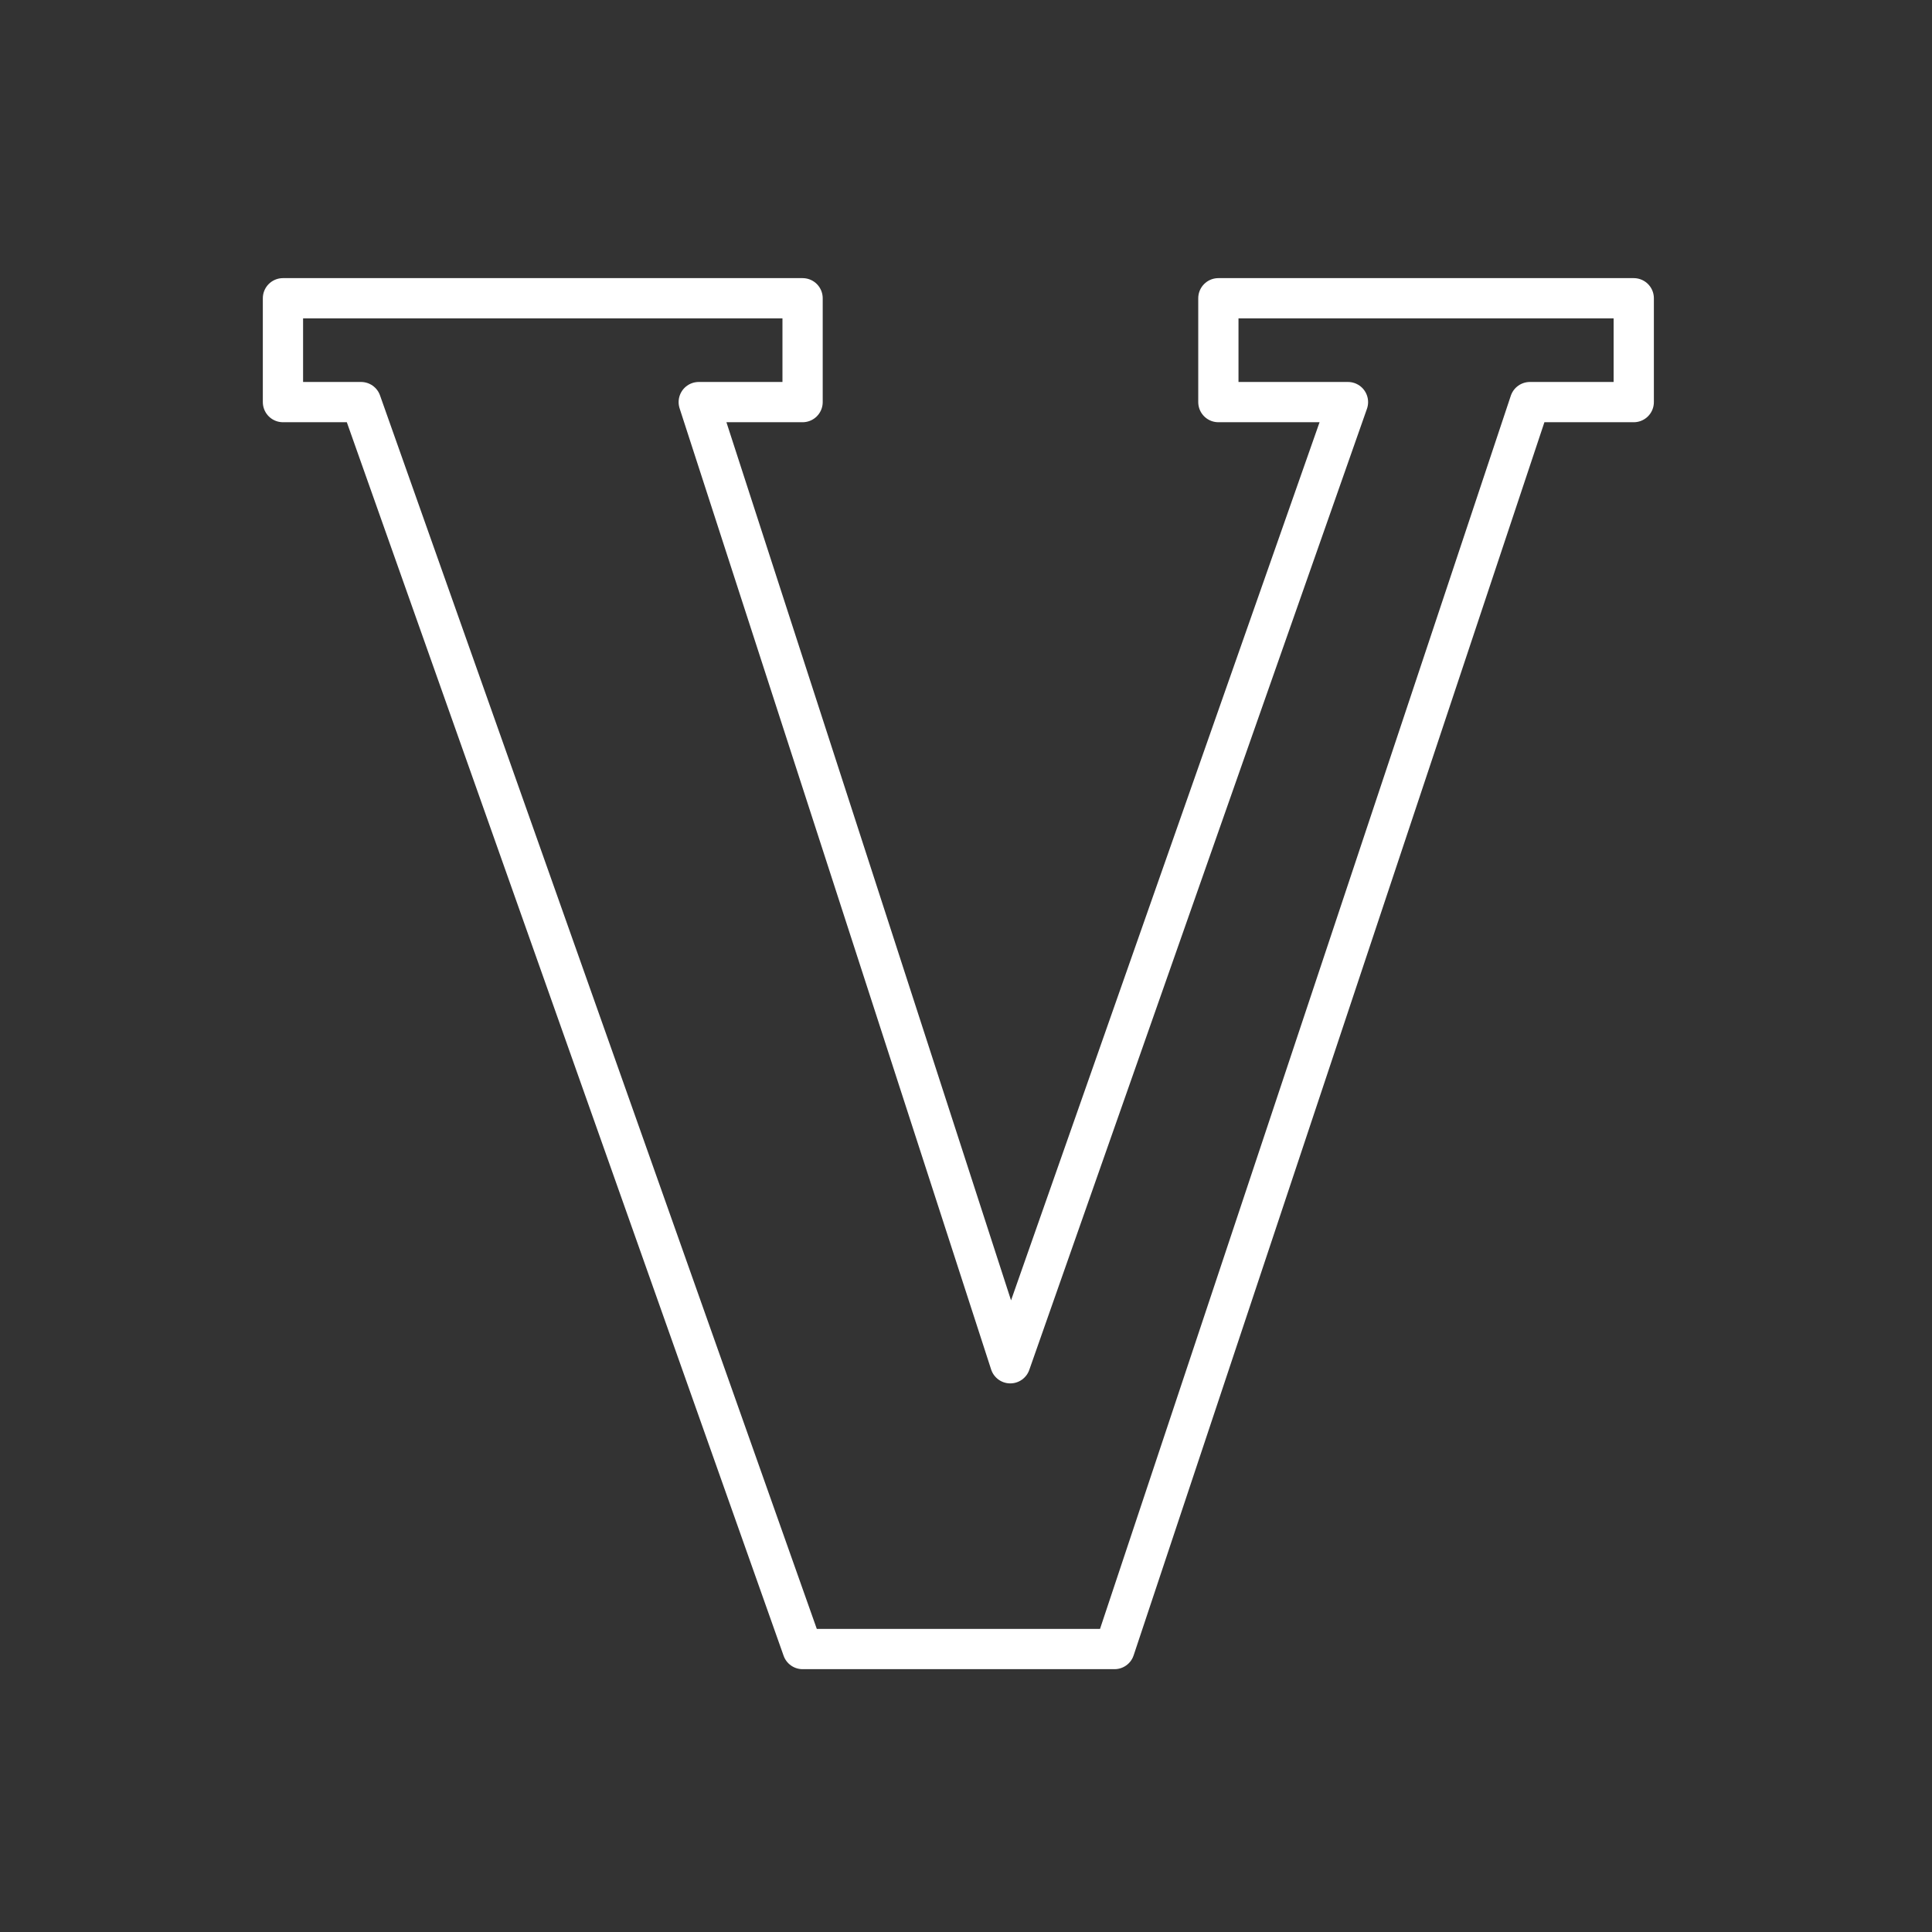 <svg xmlns="http://www.w3.org/2000/svg" viewBox="0 0 48 48"><rect x="0" y="0" width="48" height="48" fill="#333333" stroke="none"/><defs><style>.a{fill:none;stroke:#fff;stroke-linecap:round;stroke-linejoin:round;}</style></defs> <path class="a"                    d="M17.36,9.99L25.10,33.87L33.49,9.99L30.27,9.99L30.27,7.41L40.59,7.41L40.59,9.99L38.01,9.99L27.69,40.97L19.94,40.97L8.97,9.99L7.03,9.99L7.03,7.41L19.94,7.41L19.94,9.99L17.36,9.99z"/></svg>